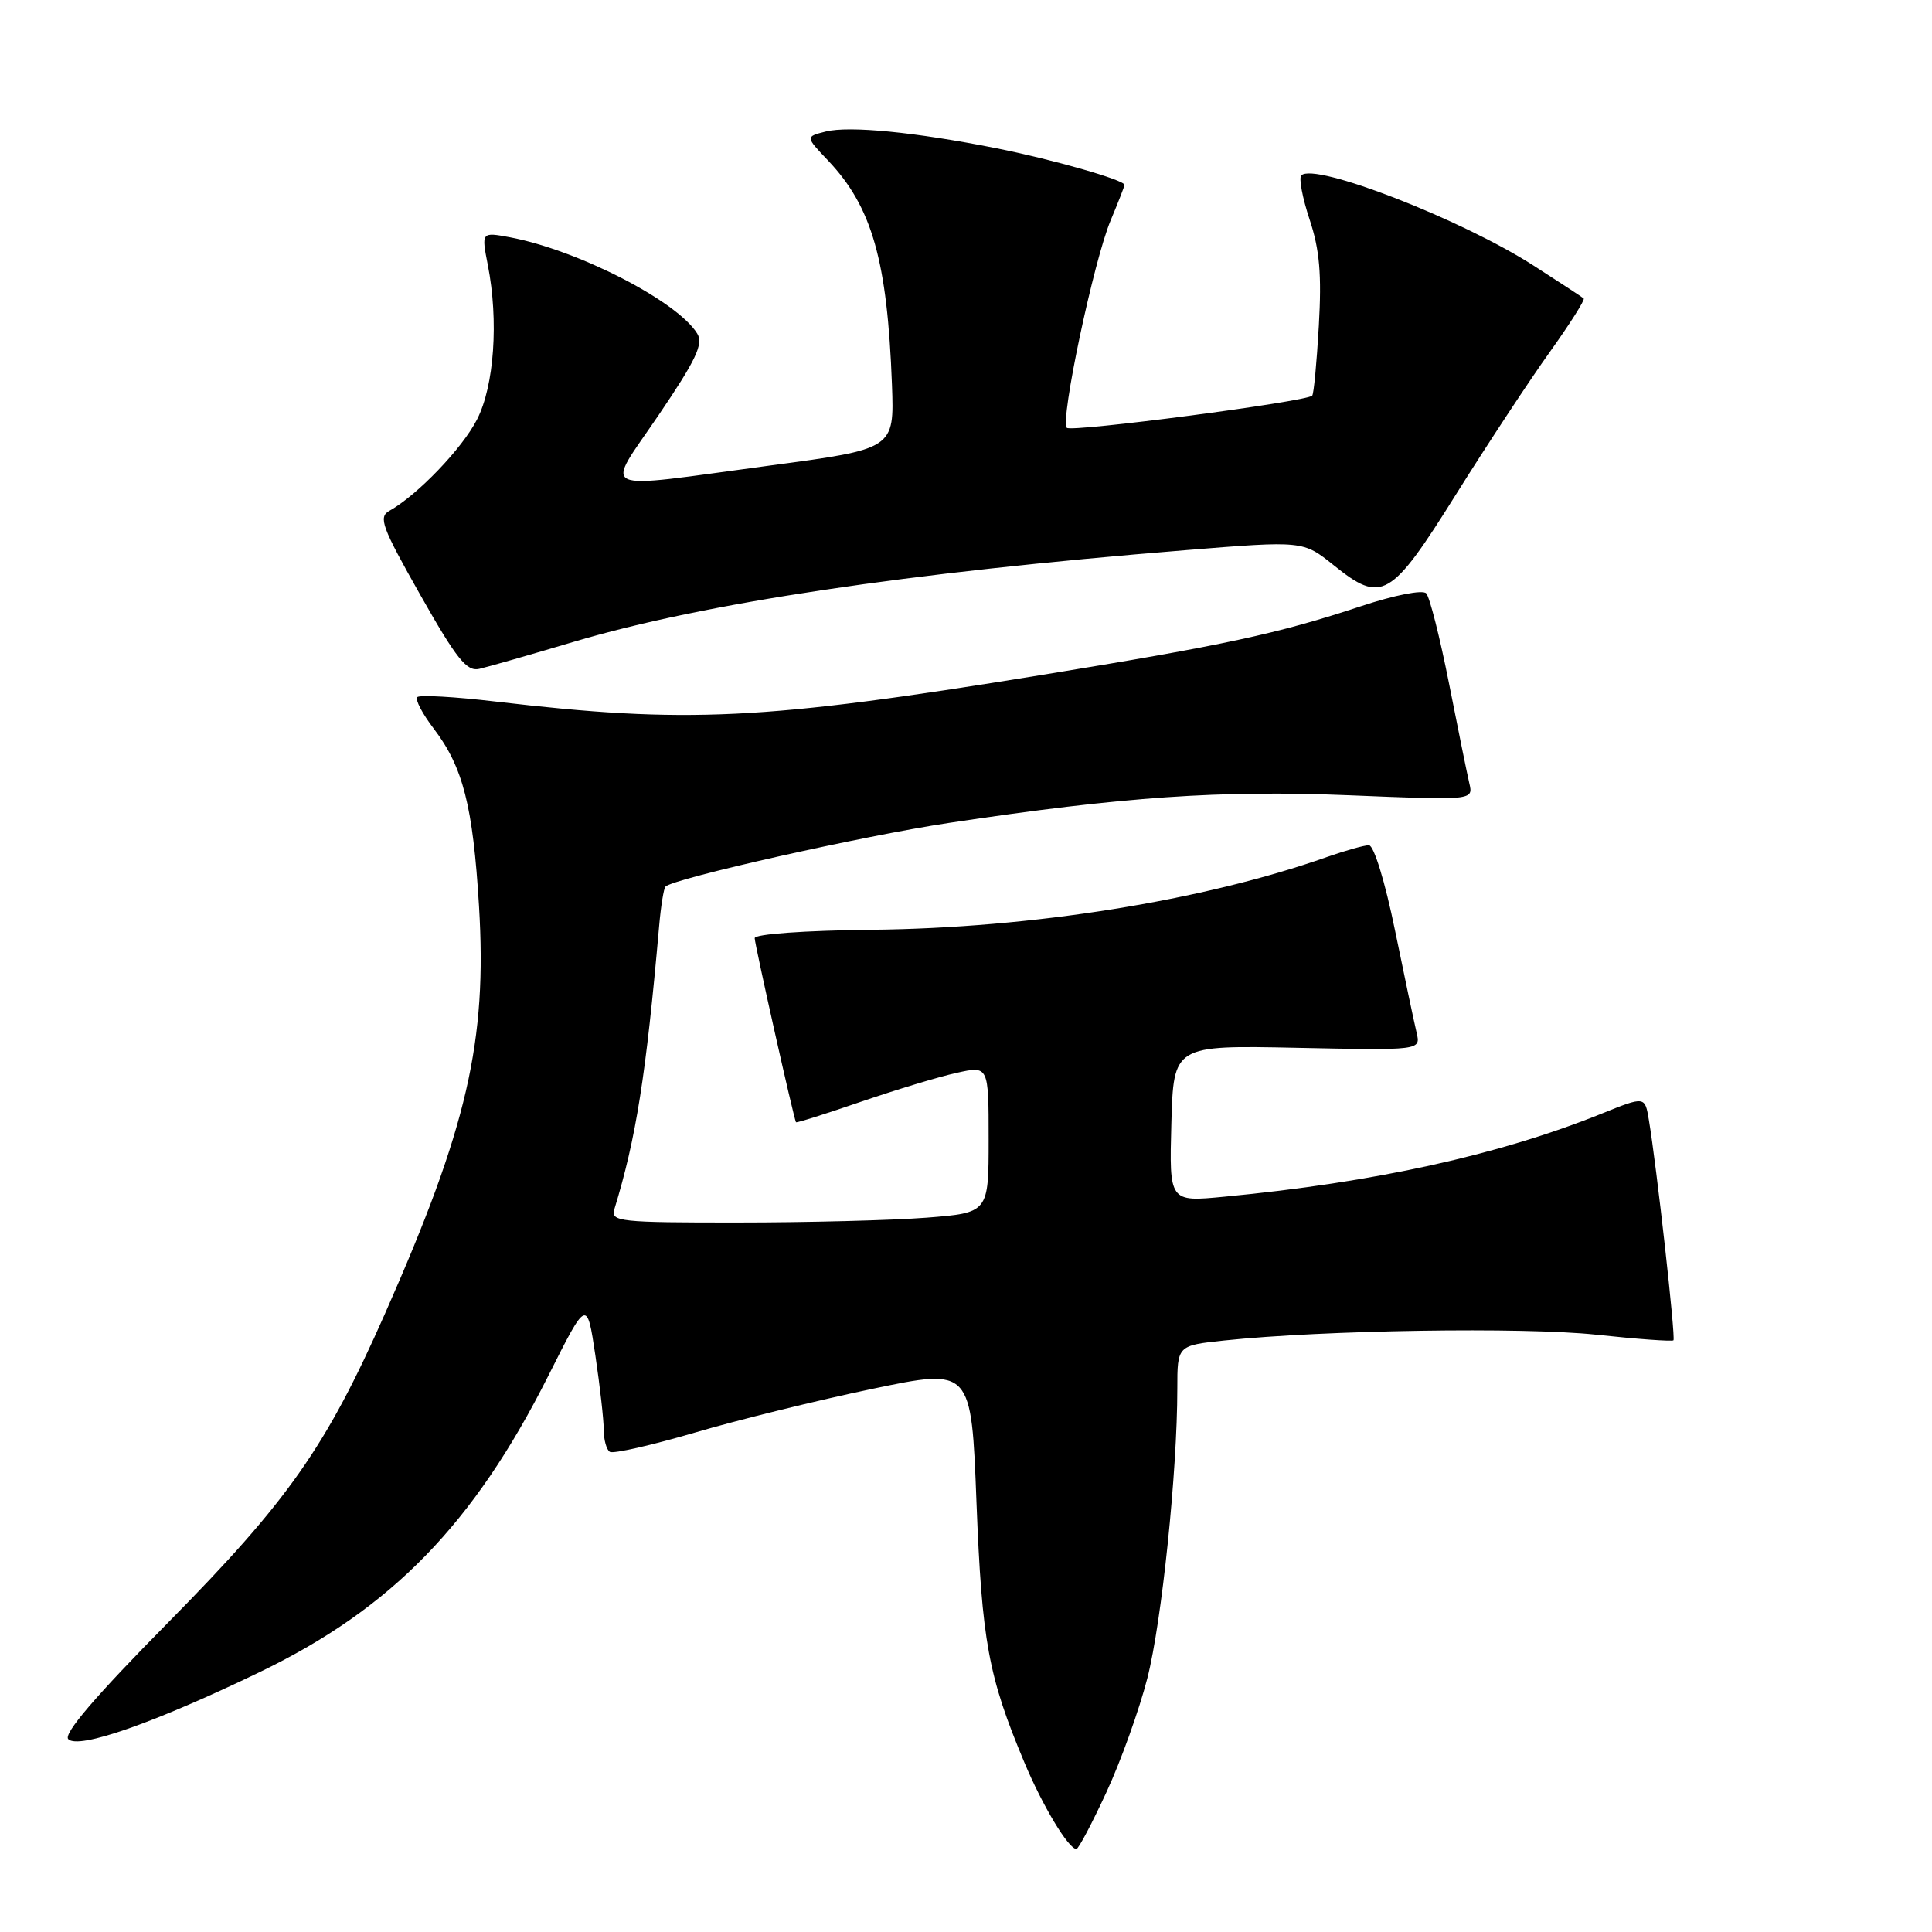 <?xml version="1.0" encoding="UTF-8" standalone="no"?>
<!DOCTYPE svg PUBLIC "-//W3C//DTD SVG 1.1//EN" "http://www.w3.org/Graphics/SVG/1.1/DTD/svg11.dtd" >
<svg xmlns="http://www.w3.org/2000/svg" xmlns:xlink="http://www.w3.org/1999/xlink" version="1.1" viewBox="0 0 256 256">
 <g >
 <path fill="currentColor"
d=" M 146.62 237.45 C 148.54 233.30 150.97 226.51 152.03 222.37 C 153.94 214.91 156.00 195.00 156.00 184.00 C 156.00 178.28 156.00 178.28 162.25 177.62 C 175.35 176.24 201.83 175.83 211.46 176.85 C 216.94 177.44 221.56 177.77 221.74 177.60 C 222.05 177.28 219.52 154.57 218.48 148.38 C 217.96 145.25 217.96 145.25 212.23 147.56 C 198.64 153.04 182.13 156.68 162.21 158.57 C 154.93 159.27 154.93 159.27 155.21 148.88 C 155.50 138.50 155.50 138.50 171.88 138.84 C 188.26 139.18 188.26 139.18 187.71 136.84 C 187.40 135.55 186.11 129.44 184.84 123.25 C 183.53 116.84 182.04 112.00 181.39 112.00 C 180.76 112.00 178.28 112.70 175.88 113.54 C 159.44 119.35 136.76 122.98 115.49 123.20 C 106.59 123.30 100.00 123.77 100.00 124.31 C 100.00 125.10 105.15 148.08 105.47 148.70 C 105.53 148.82 109.38 147.60 114.04 146.00 C 118.69 144.41 124.41 142.67 126.75 142.16 C 131.00 141.21 131.00 141.21 131.00 150.96 C 131.00 160.70 131.00 160.70 122.75 161.35 C 118.21 161.70 106.93 161.99 97.68 161.99 C 82.13 162.00 80.91 161.87 81.40 160.25 C 84.29 150.81 85.59 142.60 87.34 122.70 C 87.57 120.06 87.95 117.71 88.18 117.48 C 89.27 116.39 114.38 110.75 125.74 109.04 C 148.90 105.56 161.65 104.68 178.86 105.38 C 195.23 106.05 195.23 106.05 194.69 103.78 C 194.40 102.52 193.18 96.55 191.99 90.50 C 190.79 84.45 189.44 79.10 188.98 78.62 C 188.50 78.12 184.78 78.85 180.32 80.33 C 169.30 83.98 162.23 85.50 137.88 89.46 C 101.10 95.44 91.00 95.93 65.68 92.96 C 60.28 92.32 55.61 92.06 55.29 92.37 C 54.98 92.69 55.97 94.58 57.49 96.57 C 61.35 101.64 62.67 106.80 63.47 120.04 C 64.56 137.98 61.93 149.37 51.02 174.05 C 43.22 191.70 38.19 198.87 22.30 214.97 C 12.61 224.79 8.36 229.76 9.05 230.45 C 10.42 231.82 20.49 228.29 34.50 221.52 C 51.90 213.11 62.78 201.92 72.64 182.33 C 77.77 172.12 77.77 172.12 78.89 179.60 C 79.50 183.71 80.00 188.16 80.00 189.48 C 80.00 190.80 80.37 192.11 80.81 192.38 C 81.26 192.66 86.32 191.51 92.06 189.83 C 97.80 188.14 108.40 185.53 115.60 184.03 C 128.71 181.29 128.71 181.29 129.39 199.10 C 130.11 217.51 130.95 222.12 135.72 233.50 C 138.12 239.25 141.58 245.00 142.63 245.00 C 142.91 245.00 144.70 241.60 146.62 237.45 Z  M 76.00 85.05 C 93.32 79.90 120.09 75.89 157.08 72.90 C 172.67 71.64 172.67 71.64 176.73 74.90 C 183.10 80.02 184.27 79.35 192.96 65.46 C 197.11 58.84 202.68 50.38 205.35 46.65 C 208.02 42.92 210.04 39.72 209.85 39.55 C 209.66 39.37 206.67 37.42 203.22 35.20 C 193.65 29.05 174.18 21.48 172.43 23.24 C 172.08 23.59 172.58 26.22 173.53 29.09 C 174.86 33.08 175.14 36.37 174.75 43.19 C 174.47 48.09 174.08 52.24 173.87 52.43 C 173.01 53.24 141.97 57.30 141.36 56.69 C 140.44 55.77 144.93 34.50 147.18 29.17 C 148.18 26.78 149.00 24.68 149.00 24.50 C 149.00 23.85 139.44 21.12 132.00 19.64 C 121.23 17.50 112.53 16.65 109.41 17.43 C 106.71 18.11 106.71 18.11 109.75 21.30 C 115.55 27.43 117.58 34.55 118.19 50.99 C 118.50 59.49 118.50 59.49 102.00 61.69 C 78.55 64.83 80.12 65.55 87.30 54.96 C 92.22 47.70 93.23 45.57 92.39 44.21 C 89.77 39.91 76.58 33.14 67.56 31.44 C 63.78 30.74 63.78 30.74 64.64 35.12 C 66.09 42.50 65.49 51.12 63.21 55.58 C 61.26 59.41 55.31 65.61 51.59 67.69 C 50.11 68.52 50.59 69.82 55.71 78.86 C 60.49 87.31 61.85 89.01 63.50 88.63 C 64.60 88.38 70.22 86.77 76.00 85.05 Z "/>
</g>
</svg>